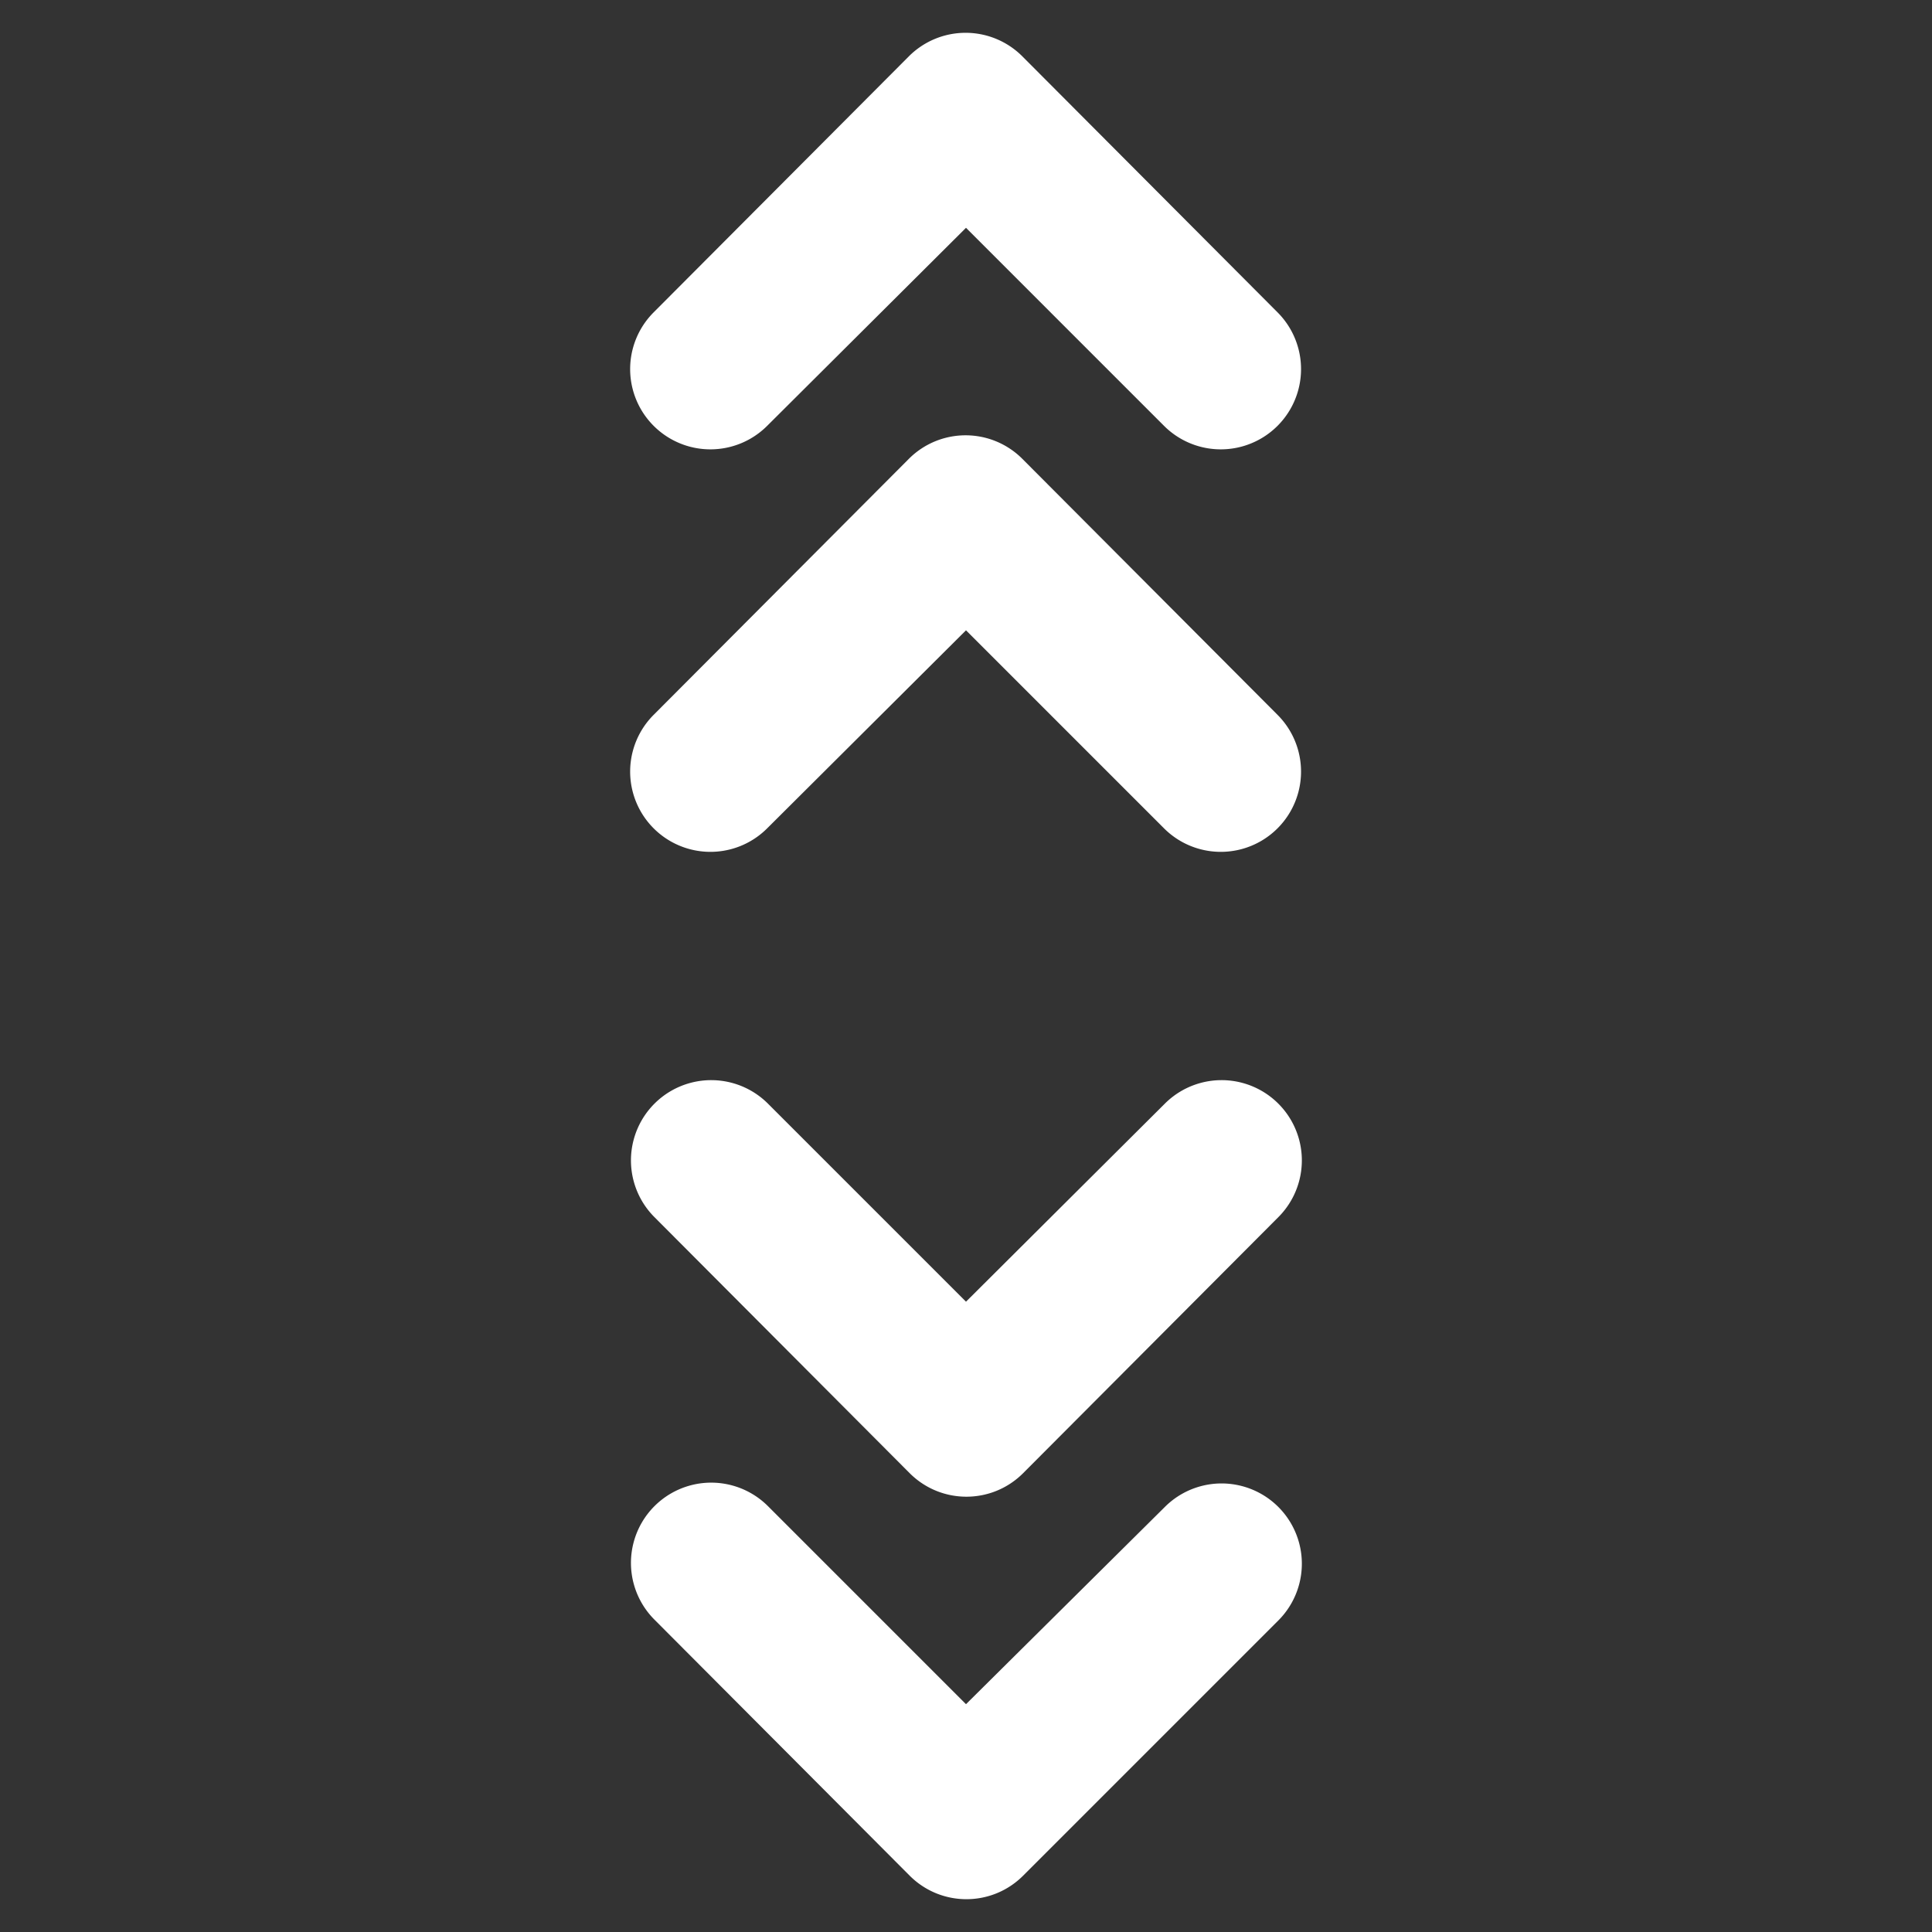 <ns0:svg xmlns:ns0="http://www.w3.org/2000/svg" width="100" height="100" viewBox="0 0 24 24" fill="#ffffff"><ns0:rect x="0" y="0" width="24" height="24" fill="#333333" stroke="none"/><ns0:path d="M9.53 5.29 12 2.83l2.46 2.46a.996.996 0 1 0 1.41-1.41L12.7.7a.996.996 0 0 0-1.41 0L8.12 3.88a.996.996 0 1 0 1.41 1.41z" /><ns0:path d="M9.53 10.29 12 7.83l2.46 2.46a.996.996 0 1 0 1.41-1.41L12.7 5.7a.996.996 0 0 0-1.41 0L8.12 8.88a.996.996 0 1 0 1.41 1.41zm4.94 3.42L12 16.17l-2.46-2.46a.996.996 0 1 0-1.41 1.41l3.17 3.18c.39.39 1.02.39 1.41 0l3.17-3.18a.996.996 0 1 0-1.41-1.41z" /><ns0:path d="M14.47 18.72 12 21.17l-2.46-2.46a.996.996 0 1 0-1.41 1.41l3.17 3.18c.39.39 1.02.39 1.41 0l3.17-3.17a.996.996 0 1 0-1.41-1.41z" /></ns0:svg>